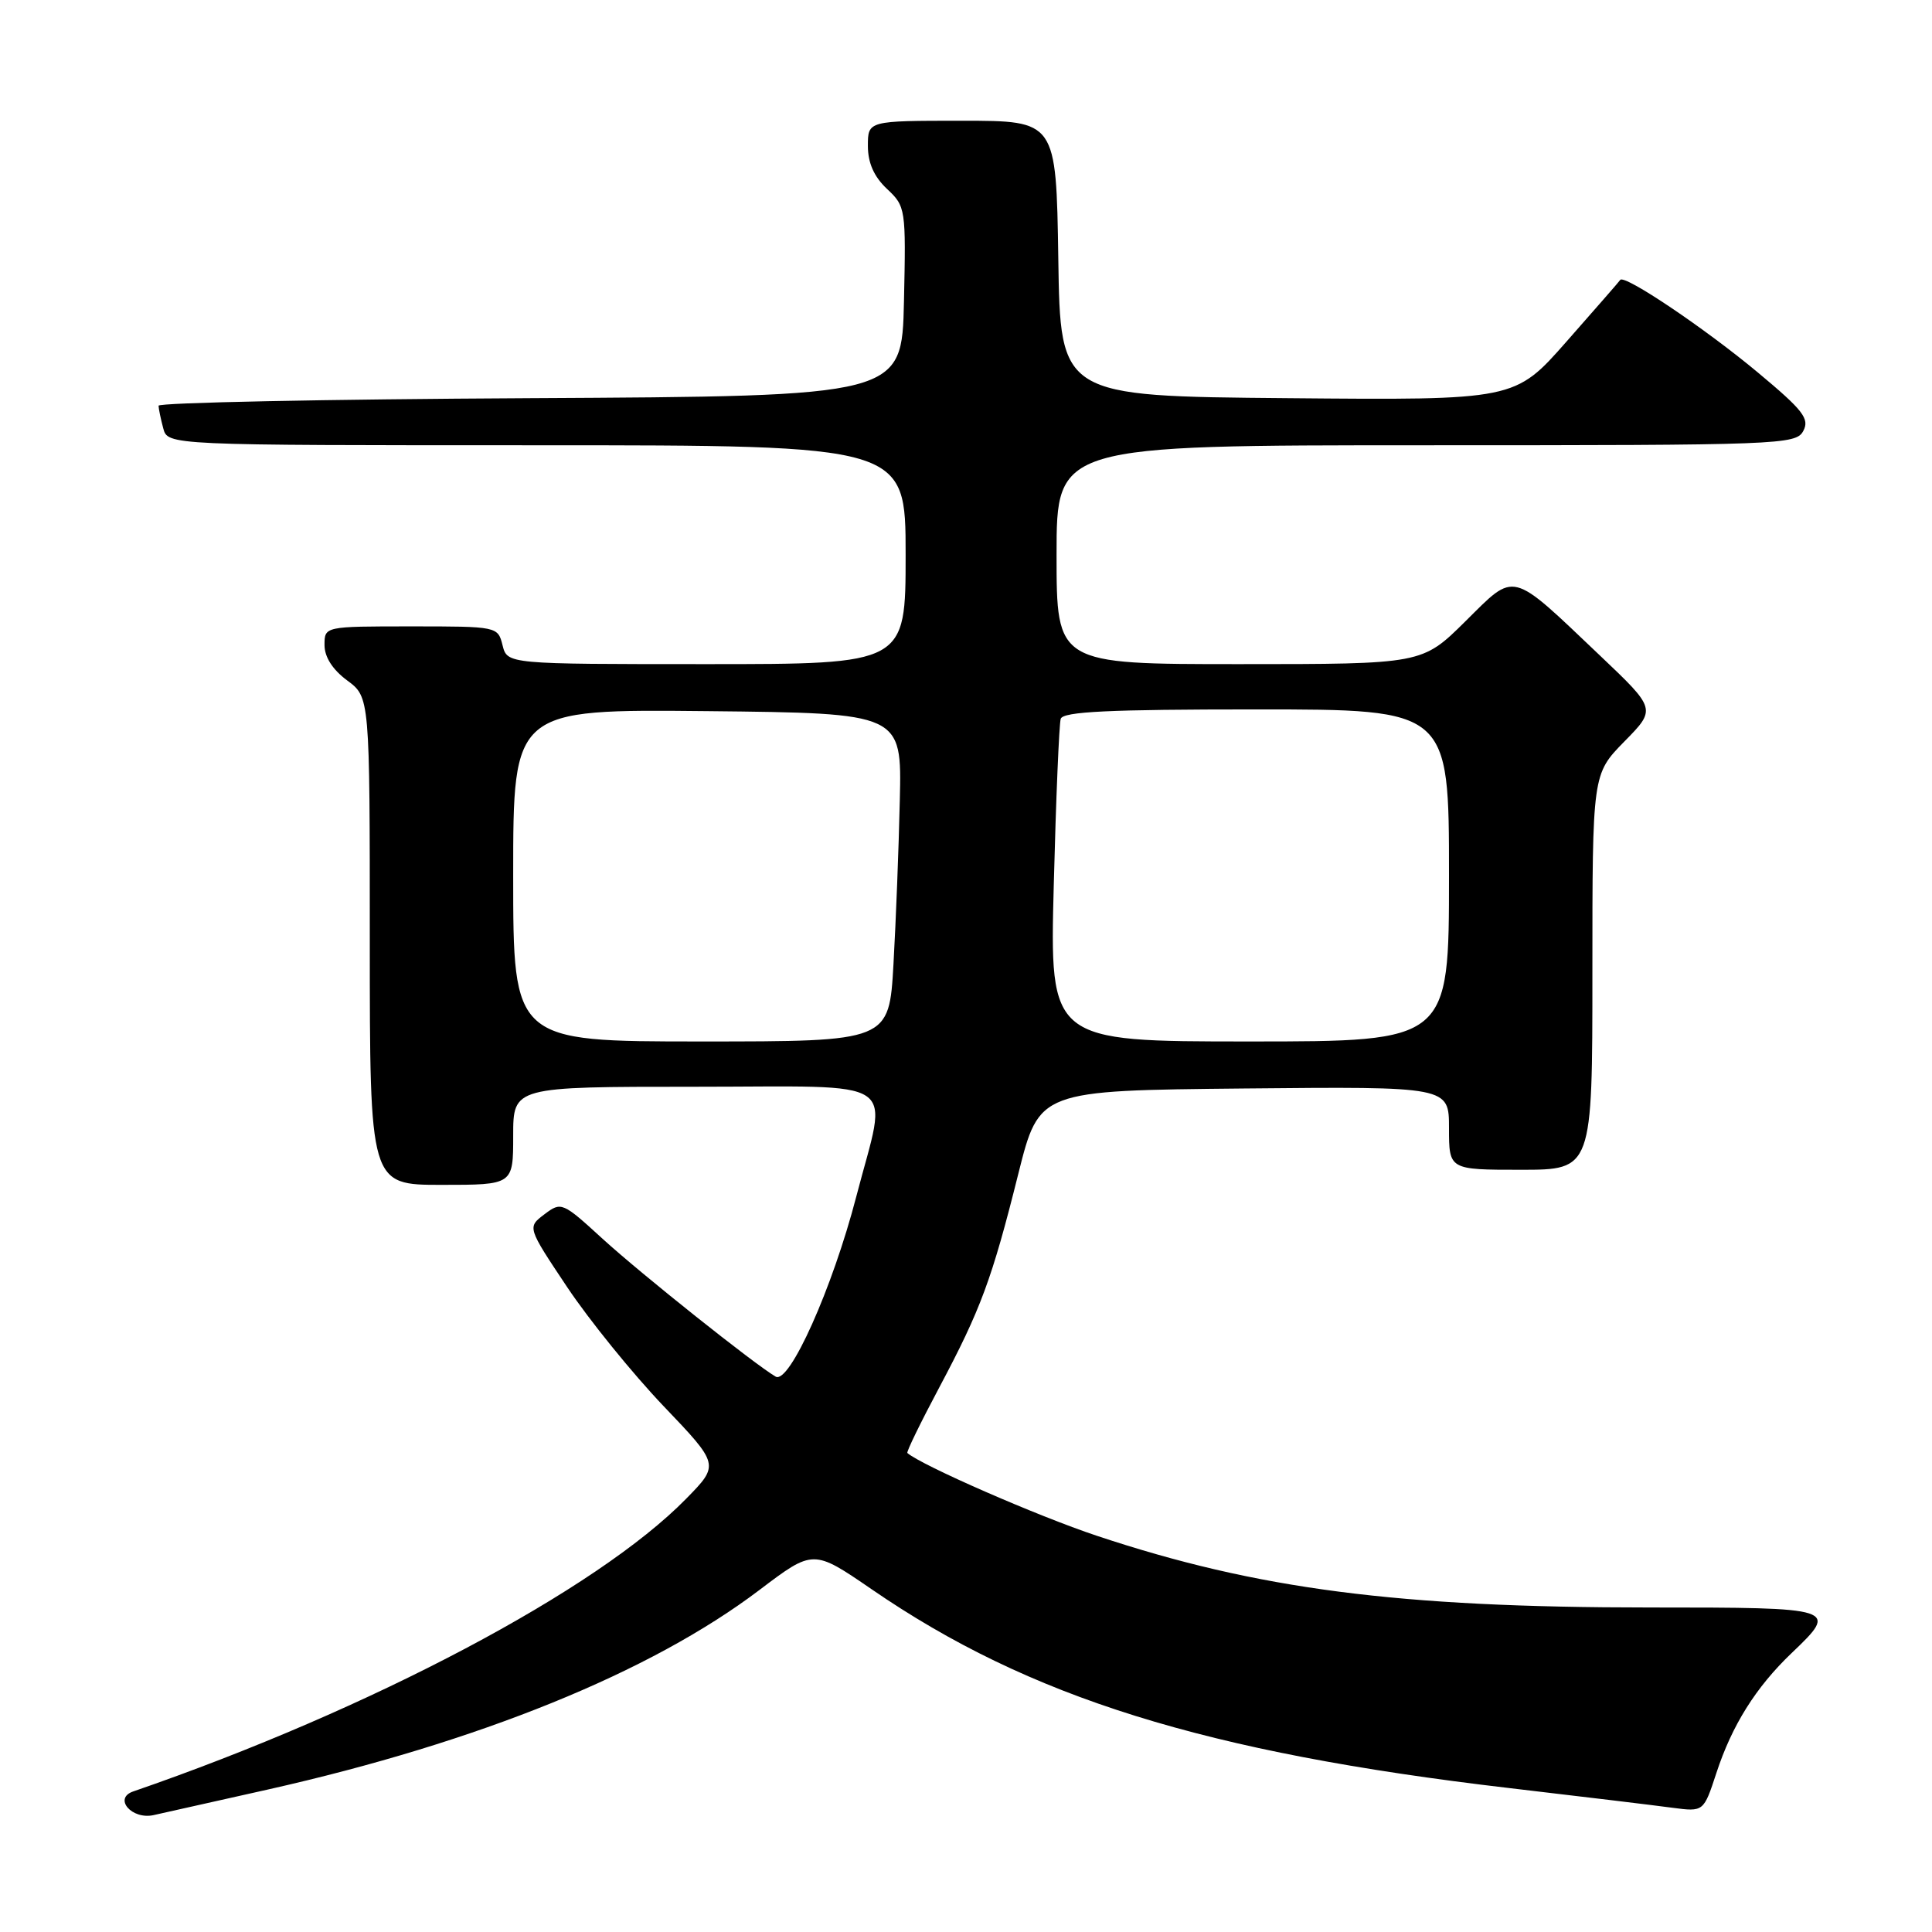<?xml version="1.0" encoding="UTF-8" standalone="no"?>
<!DOCTYPE svg PUBLIC "-//W3C//DTD SVG 1.1//EN" "http://www.w3.org/Graphics/SVG/1.1/DTD/svg11.dtd" >
<svg xmlns="http://www.w3.org/2000/svg" xmlns:xlink="http://www.w3.org/1999/xlink" version="1.1" viewBox="0 0 256 256">
 <g >
 <path fill="currentColor"
d=" M 35.50 237.12 C 63.46 230.83 86.23 221.59 100.63 210.68 C 107.76 205.28 107.76 205.28 115.49 210.58 C 136.38 224.94 159.68 232.21 200.00 236.93 C 209.62 238.06 219.35 239.23 221.62 239.54 C 225.74 240.08 225.74 240.08 227.43 234.93 C 229.50 228.61 232.65 223.58 237.39 219.05 C 243.67 213.06 243.49 213.00 218.61 213.00 C 185.25 213.00 166.59 210.58 145.34 203.50 C 137.46 200.88 122.10 194.16 120.23 192.53 C 120.08 192.40 121.98 188.50 124.45 183.86 C 129.96 173.50 131.44 169.51 134.94 155.50 C 137.70 144.50 137.70 144.50 164.85 144.23 C 192.00 143.97 192.00 143.97 192.00 149.48 C 192.00 155.00 192.00 155.00 201.50 155.00 C 211.00 155.00 211.00 155.00 211.00 128.79 C 211.00 102.58 211.00 102.58 215.23 98.26 C 219.47 93.95 219.47 93.95 211.98 86.84 C 200.01 75.47 200.88 75.69 194.16 82.34 C 188.44 88.00 188.44 88.00 164.22 88.00 C 140.00 88.00 140.00 88.00 140.00 73.50 C 140.00 59.00 140.00 59.00 188.96 59.00 C 235.95 59.00 237.97 58.92 238.94 57.11 C 239.81 55.49 238.94 54.37 232.93 49.36 C 225.93 43.52 215.23 36.32 214.69 37.09 C 214.54 37.32 211.33 40.99 207.57 45.26 C 200.73 53.03 200.73 53.03 170.61 52.76 C 140.50 52.50 140.50 52.50 140.23 34.25 C 139.95 16.00 139.95 16.00 127.48 16.00 C 115.00 16.00 115.00 16.00 115.00 19.33 C 115.00 21.59 115.81 23.41 117.53 25.03 C 120.01 27.35 120.05 27.65 119.78 39.95 C 119.50 52.50 119.50 52.50 70.25 52.76 C 43.16 52.90 21.01 53.35 21.01 53.76 C 21.02 54.17 21.30 55.51 21.63 56.75 C 22.23 59.00 22.23 59.00 71.12 59.00 C 120.00 59.00 120.00 59.00 120.00 73.50 C 120.00 88.00 120.00 88.00 93.61 88.00 C 67.22 88.00 67.22 88.00 66.59 85.50 C 65.97 83.01 65.89 83.00 54.48 83.00 C 43.00 83.00 43.00 83.00 43.00 85.47 C 43.00 87.06 44.07 88.73 46.00 90.16 C 49.00 92.38 49.00 92.38 49.00 124.69 C 49.00 157.00 49.00 157.00 58.50 157.00 C 68.00 157.00 68.00 157.00 68.00 150.50 C 68.00 144.00 68.00 144.00 92.00 144.00 C 119.96 144.00 117.65 142.44 113.47 158.52 C 110.31 170.69 104.59 183.46 102.78 182.41 C 99.98 180.78 84.98 168.83 79.85 164.15 C 74.53 159.28 74.37 159.21 72.14 160.90 C 69.86 162.62 69.86 162.62 75.16 170.56 C 78.08 174.93 83.82 182.01 87.90 186.29 C 95.34 194.08 95.34 194.08 90.92 198.59 C 79.11 210.66 49.14 226.52 17.64 237.38 C 14.99 238.30 17.47 241.15 20.36 240.51 C 21.54 240.25 28.35 238.73 35.50 237.12 Z  M 68.00 115.98 C 68.00 93.97 68.00 93.97 93.75 94.23 C 119.50 94.50 119.50 94.50 119.23 106.00 C 119.09 112.33 118.71 122.11 118.39 127.75 C 117.81 138.00 117.81 138.00 92.90 138.00 C 68.00 138.00 68.00 138.00 68.00 115.98 Z  M 139.63 117.25 C 139.92 105.84 140.34 95.94 140.55 95.25 C 140.85 94.29 146.92 94.00 166.47 94.00 C 192.00 94.00 192.00 94.00 192.00 116.00 C 192.00 138.00 192.00 138.00 165.55 138.00 C 139.09 138.00 139.09 138.00 139.63 117.25 Z "/>
</g>
</svg>